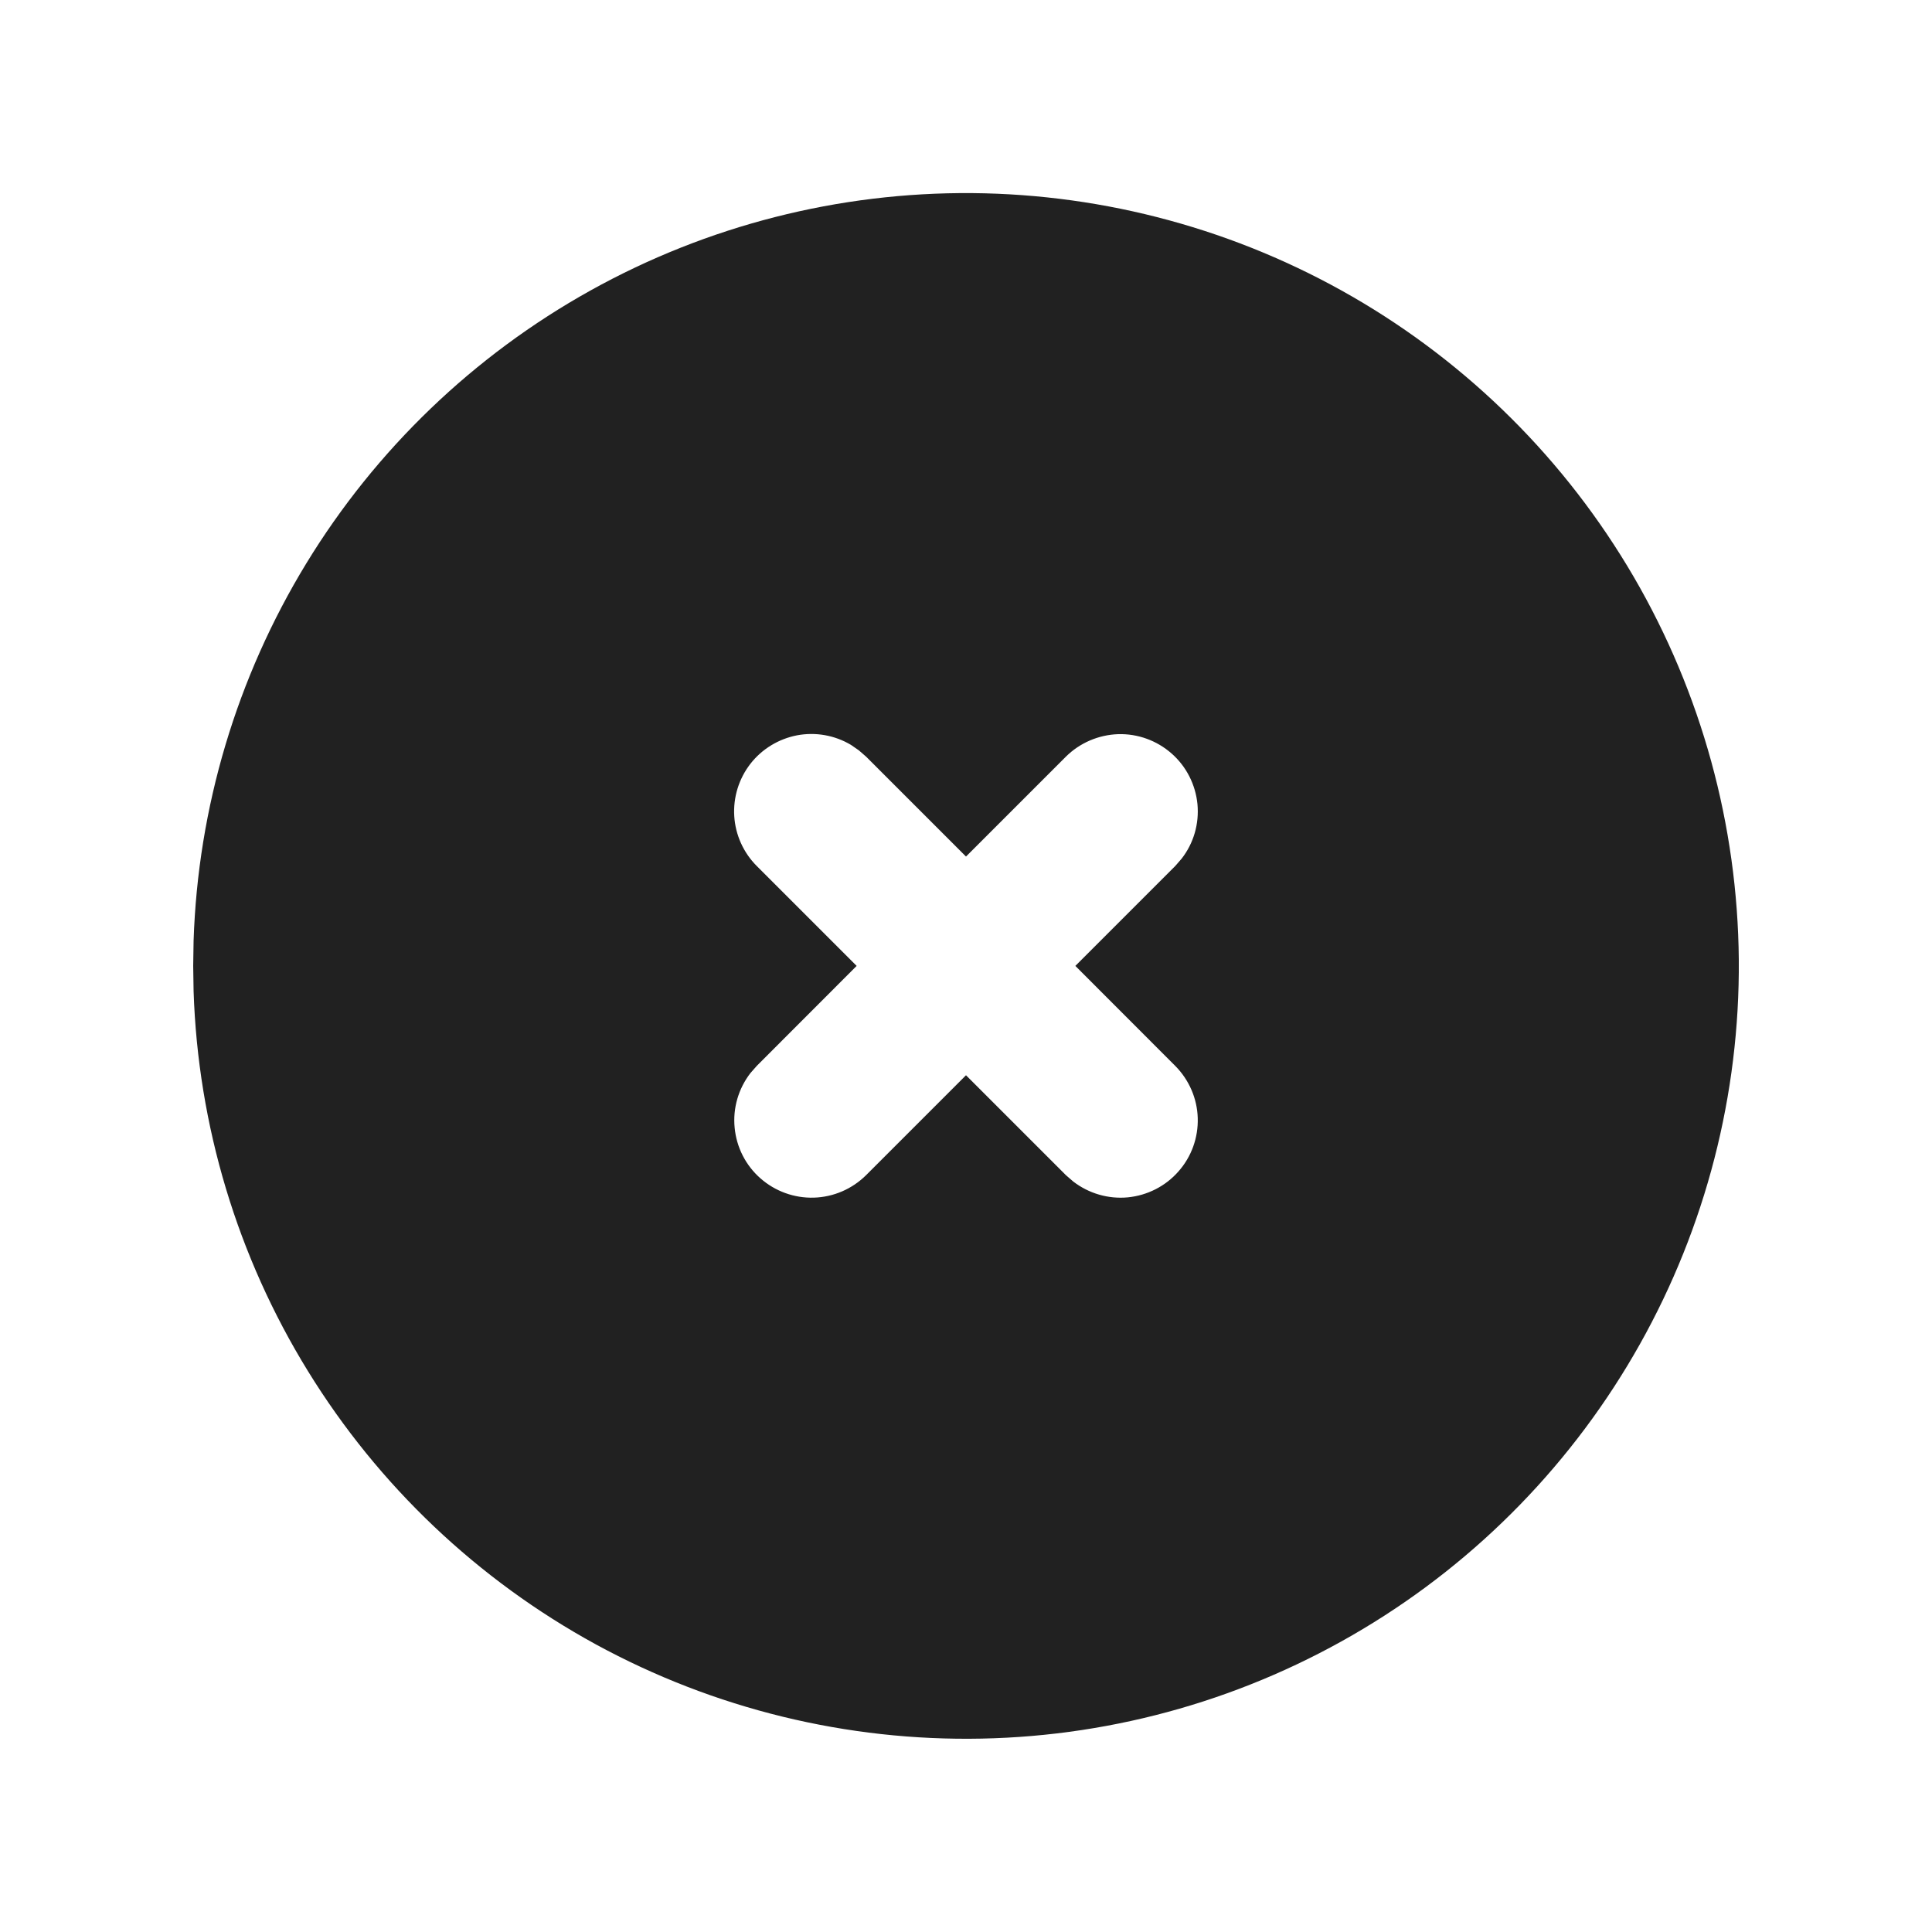 <svg width="20" height="20" viewBox="0 0 20 20" fill="none" xmlns="http://www.w3.org/2000/svg">
<g clip-path="url(#clip0_976_920)">
<path d="M14 3.071C15.207 3.768 16.21 4.767 16.912 5.971C17.613 7.175 17.988 8.541 18 9.935C18.011 11.328 17.658 12.7 16.976 13.915C16.294 15.13 15.307 16.146 14.111 16.862C12.916 17.578 11.555 17.97 10.162 17.998C8.769 18.026 7.393 17.69 6.169 17.023C4.946 16.355 3.918 15.38 3.188 14.194C2.457 13.008 2.049 11.651 2.004 10.258L2 9.999L2.004 9.74C2.049 8.358 2.451 7.012 3.171 5.832C3.891 4.652 4.905 3.679 6.113 3.007C7.321 2.335 8.683 1.988 10.065 1.999C11.447 2.011 12.803 2.38 14 3.071ZM8.809 7.711C8.641 7.611 8.443 7.576 8.251 7.612C8.06 7.649 7.888 7.753 7.768 7.907C7.648 8.062 7.589 8.254 7.601 8.449C7.613 8.643 7.696 8.827 7.834 8.965L8.868 9.999L7.834 11.034L7.768 11.109C7.644 11.27 7.585 11.472 7.605 11.674C7.624 11.876 7.719 12.064 7.872 12.198C8.024 12.332 8.222 12.404 8.425 12.398C8.629 12.392 8.822 12.308 8.966 12.165L10 11.131L11.034 12.165L11.11 12.231C11.271 12.355 11.473 12.414 11.675 12.395C11.877 12.375 12.065 12.28 12.199 12.127C12.334 11.975 12.405 11.777 12.399 11.574C12.393 11.371 12.309 11.178 12.166 11.034L11.132 9.999L12.166 8.965L12.232 8.889C12.357 8.729 12.415 8.527 12.396 8.324C12.376 8.122 12.281 7.934 12.128 7.8C11.976 7.666 11.778 7.594 11.575 7.6C11.372 7.607 11.178 7.69 11.034 7.833L10 8.867L8.966 7.833L8.89 7.767L8.809 7.711Z" fill="#212121"/>
</g>
<defs>
<clipPath id="clip0_976_920">
<rect width="20" height="20" fill="white"/>
</clipPath>
</defs>
</svg>
